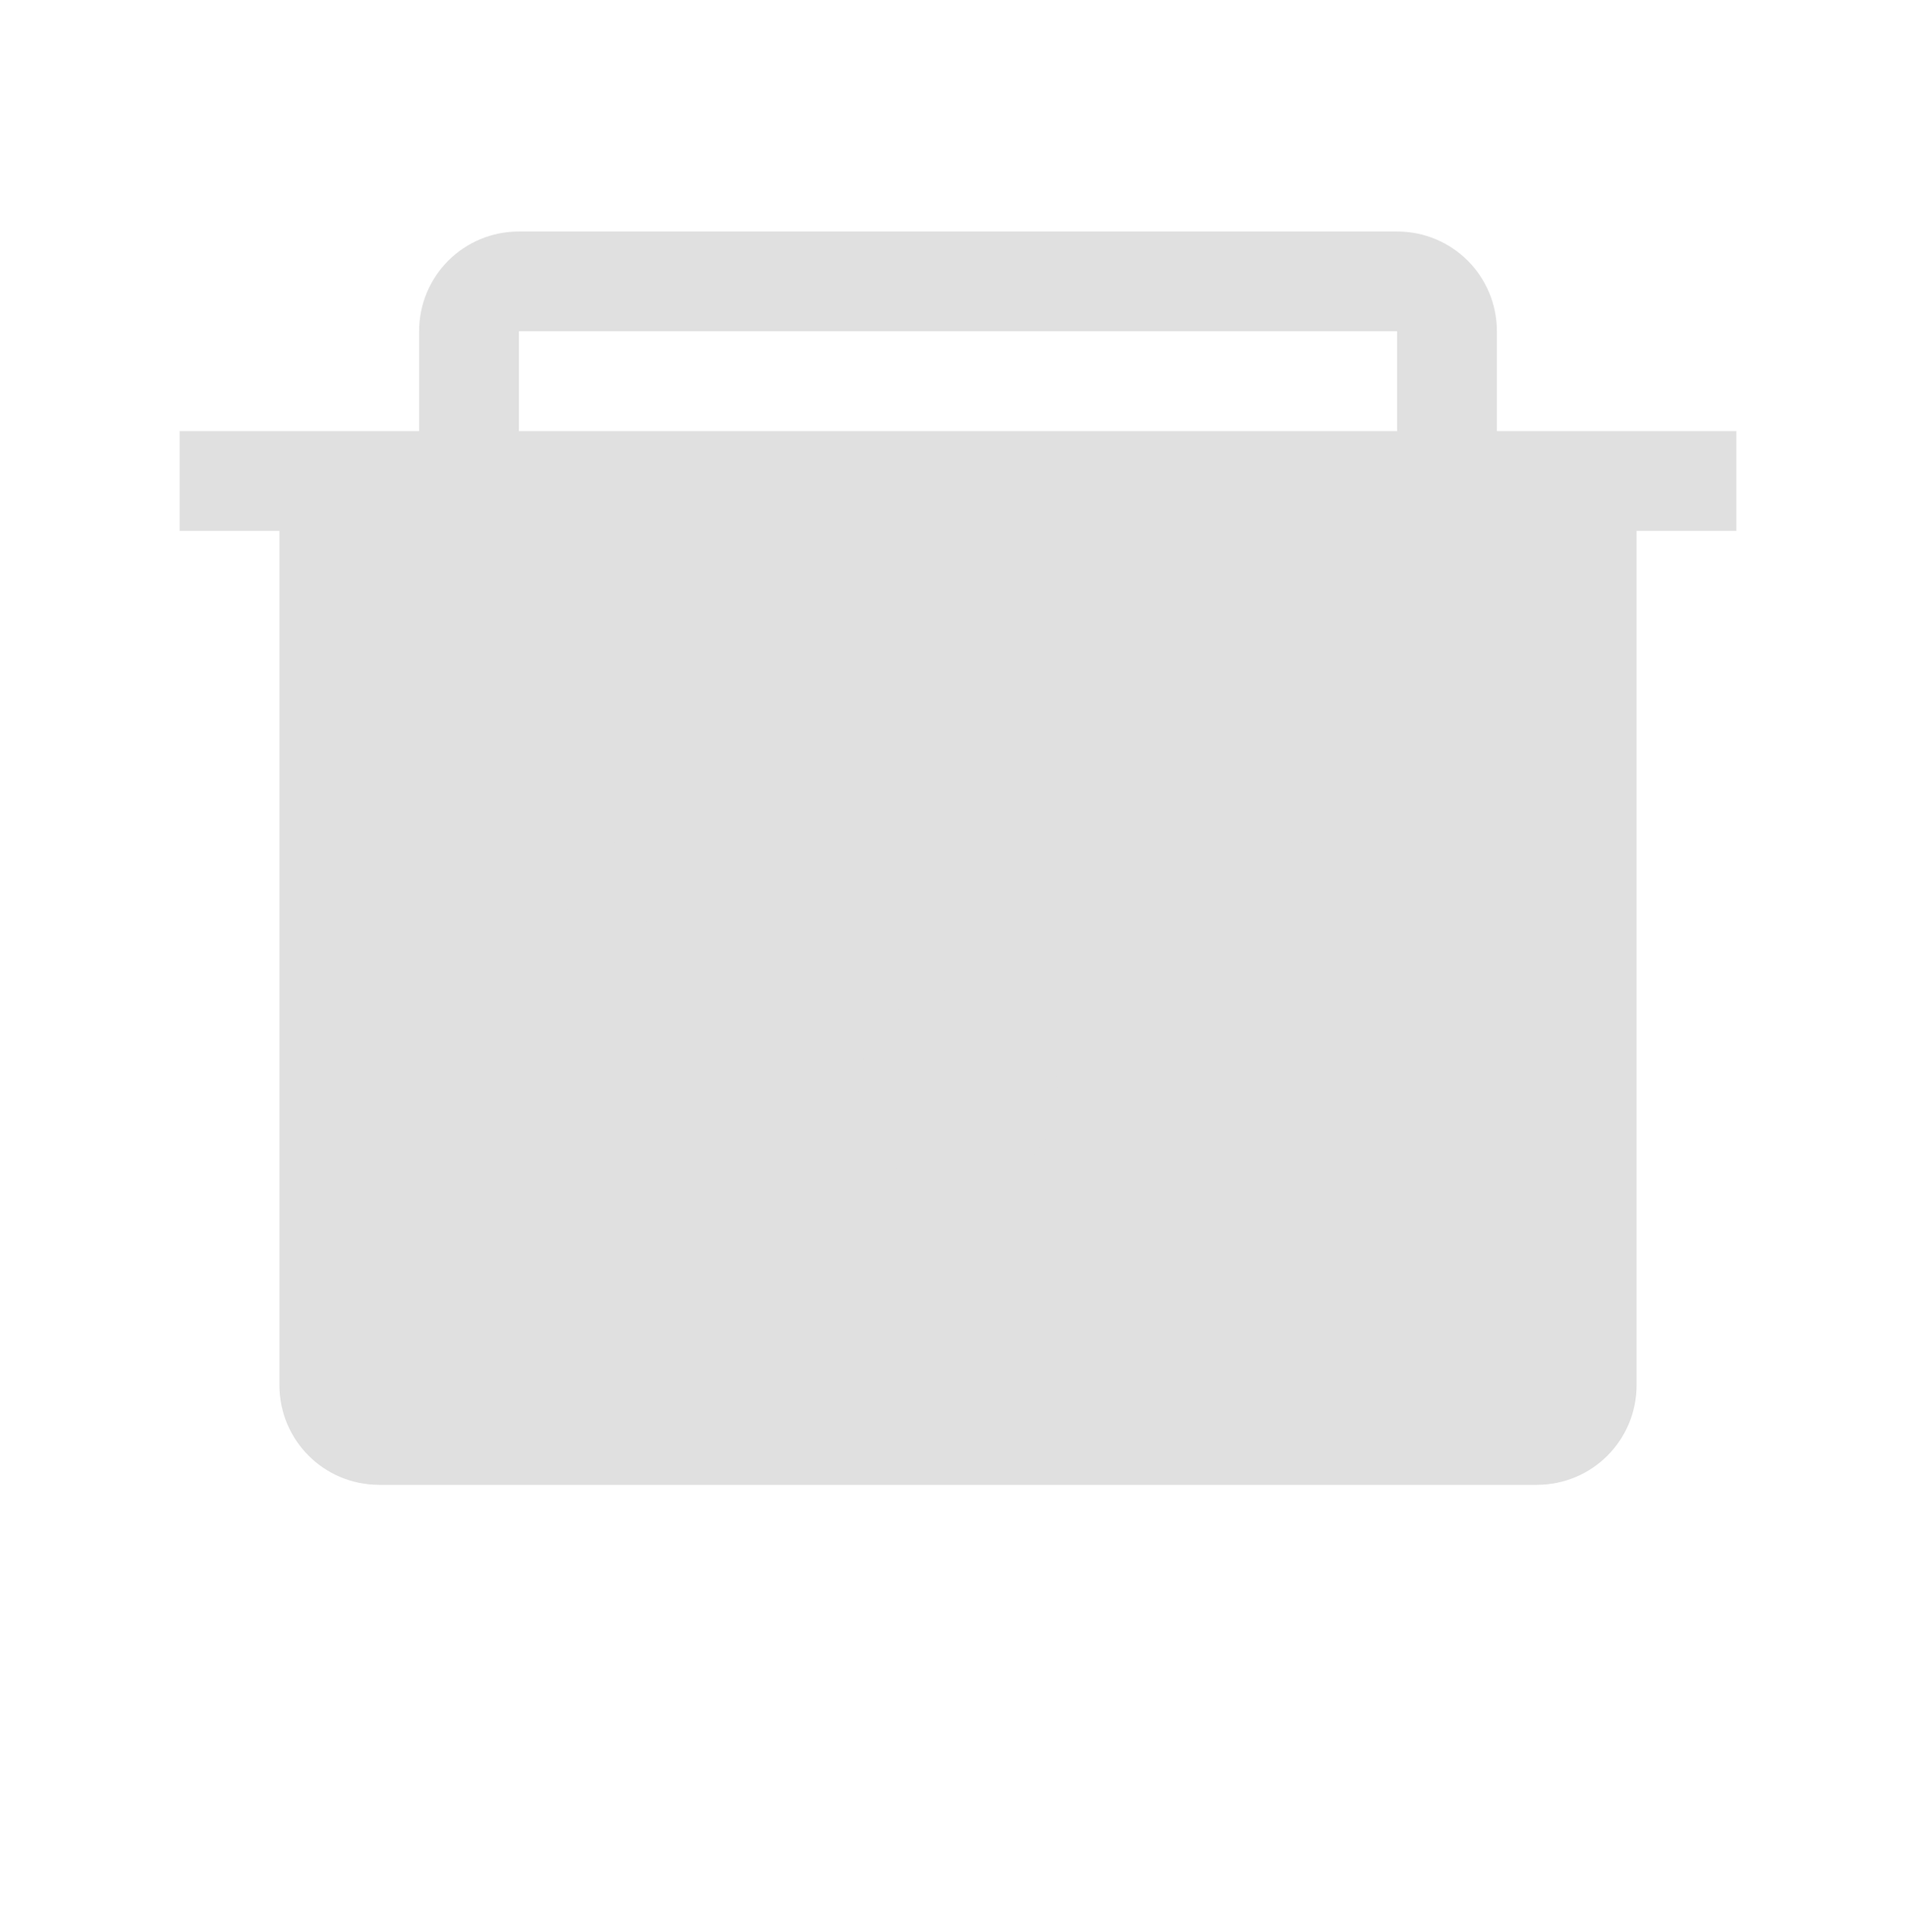 <svg width="120" height="121" viewBox="0 0 120 121" fill="none" xmlns="http://www.w3.org/2000/svg">
<path d="M96.25 93H23.75C20.288 93 17.5 90.213 17.5 86.75V33.25H11.25V27H26.25V20.75C26.25 17.288 29.038 14.5 32.5 14.5H87.5C90.963 14.5 93.75 17.288 93.75 20.75V27H108.75V33.25H102.5V86.75C102.5 90.213 99.713 93 96.25 93ZM23.75 33.25H96.25V86.75H23.75V33.25ZM32.5 27H87.5V20.75H32.5V27Z" fill="#E0E0E0"/>
<path d="M60 74.5C56.538 74.5 53.75 71.713 53.75 68.25C53.75 64.787 56.538 62 60 62C63.462 62 66.25 64.787 66.25 68.25C66.25 71.713 63.462 74.5 60 74.5ZM60 68.25C60 68.25 60 68.25 60 68.25C60 68.25 60 68.25 60 68.25C60 68.25 60 68.25 60 68.25Z" fill="#E0E0E0"/>
<path d="M41.25 55.75C41.25 57.406 39.906 58.75 38.25 58.75C36.594 58.75 35.25 57.406 35.25 55.75C35.25 54.094 36.594 52.75 38.25 52.75C39.906 52.75 41.25 54.094 41.25 55.75Z" fill="#E0E0E0"/>
<path d="M84.75 55.75C84.75 57.406 83.406 58.75 81.75 58.75C80.094 58.75 78.75 57.406 78.75 55.75C78.75 54.094 80.094 52.75 81.75 52.75C83.406 52.75 84.75 54.094 84.75 55.75Z" fill="#E0E0E0"/>
</svg> 
